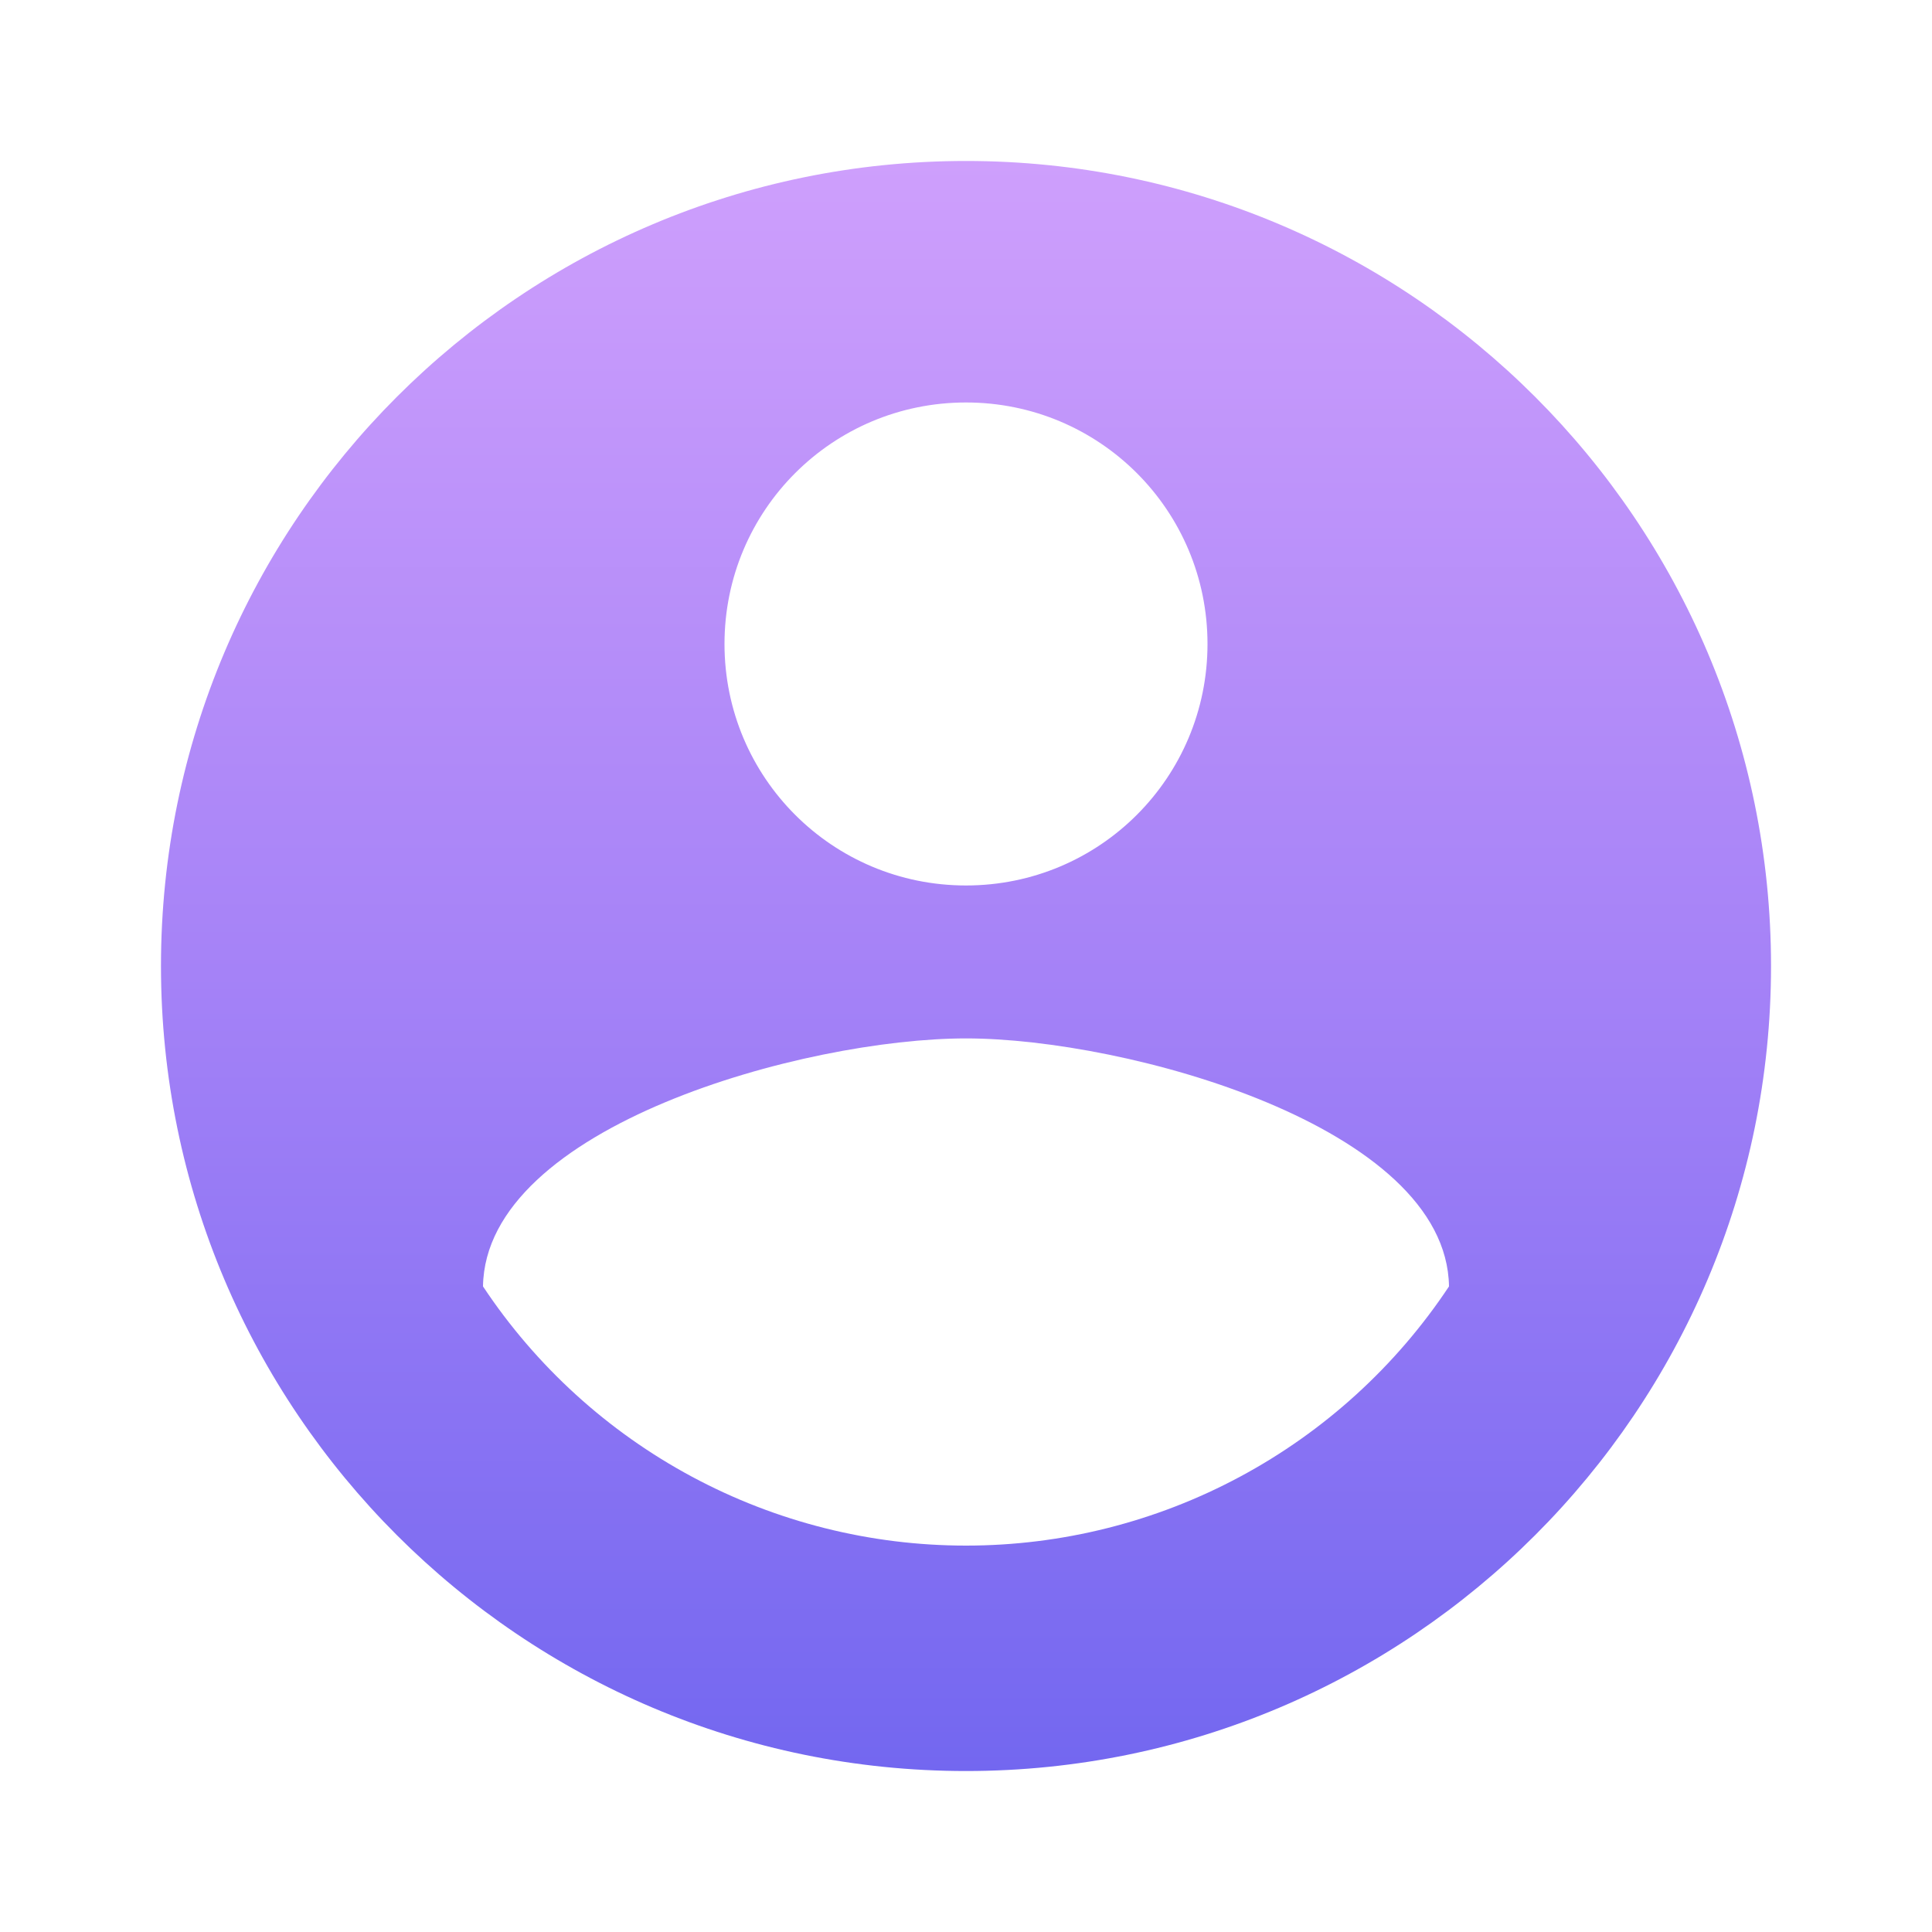 <svg width="25" height="25" viewBox="0 0 25 25" fill="none" xmlns="http://www.w3.org/2000/svg">
<path d="M12.5 2.083C6.75 2.083 2.083 6.75 2.083 12.5C2.083 18.25 6.75 22.917 12.5 22.917C18.25 22.917 22.917 18.25 22.917 12.5C22.917 6.75 18.25 2.083 12.5 2.083ZM12.5 5.208C14.229 5.208 15.625 6.604 15.625 8.333C15.625 10.062 14.229 11.458 12.5 11.458C10.771 11.458 9.375 10.062 9.375 8.333C9.375 6.604 10.771 5.208 12.5 5.208ZM12.5 20C11.262 20 10.044 19.694 8.953 19.108C7.863 18.523 6.934 17.677 6.25 16.646C6.281 14.573 10.417 13.437 12.5 13.437C14.573 13.437 18.719 14.573 18.75 16.646C18.066 17.677 17.137 18.523 16.047 19.108C14.956 19.694 13.738 20 12.5 20Z" fill="url(#paint0_linear_2_283)"/>
<defs>
<linearGradient id="paint0_linear_2_283" x1="12.5" y1="2.083" x2="12.5" y2="22.917" gradientUnits="userSpaceOnUse">
<stop stop-color="#CE9FFC"/>
<stop offset="0.505" stop-color="#A582F7"/>
<stop offset="1" stop-color="#7367F0"/>
</linearGradient>
</defs>
</svg>
